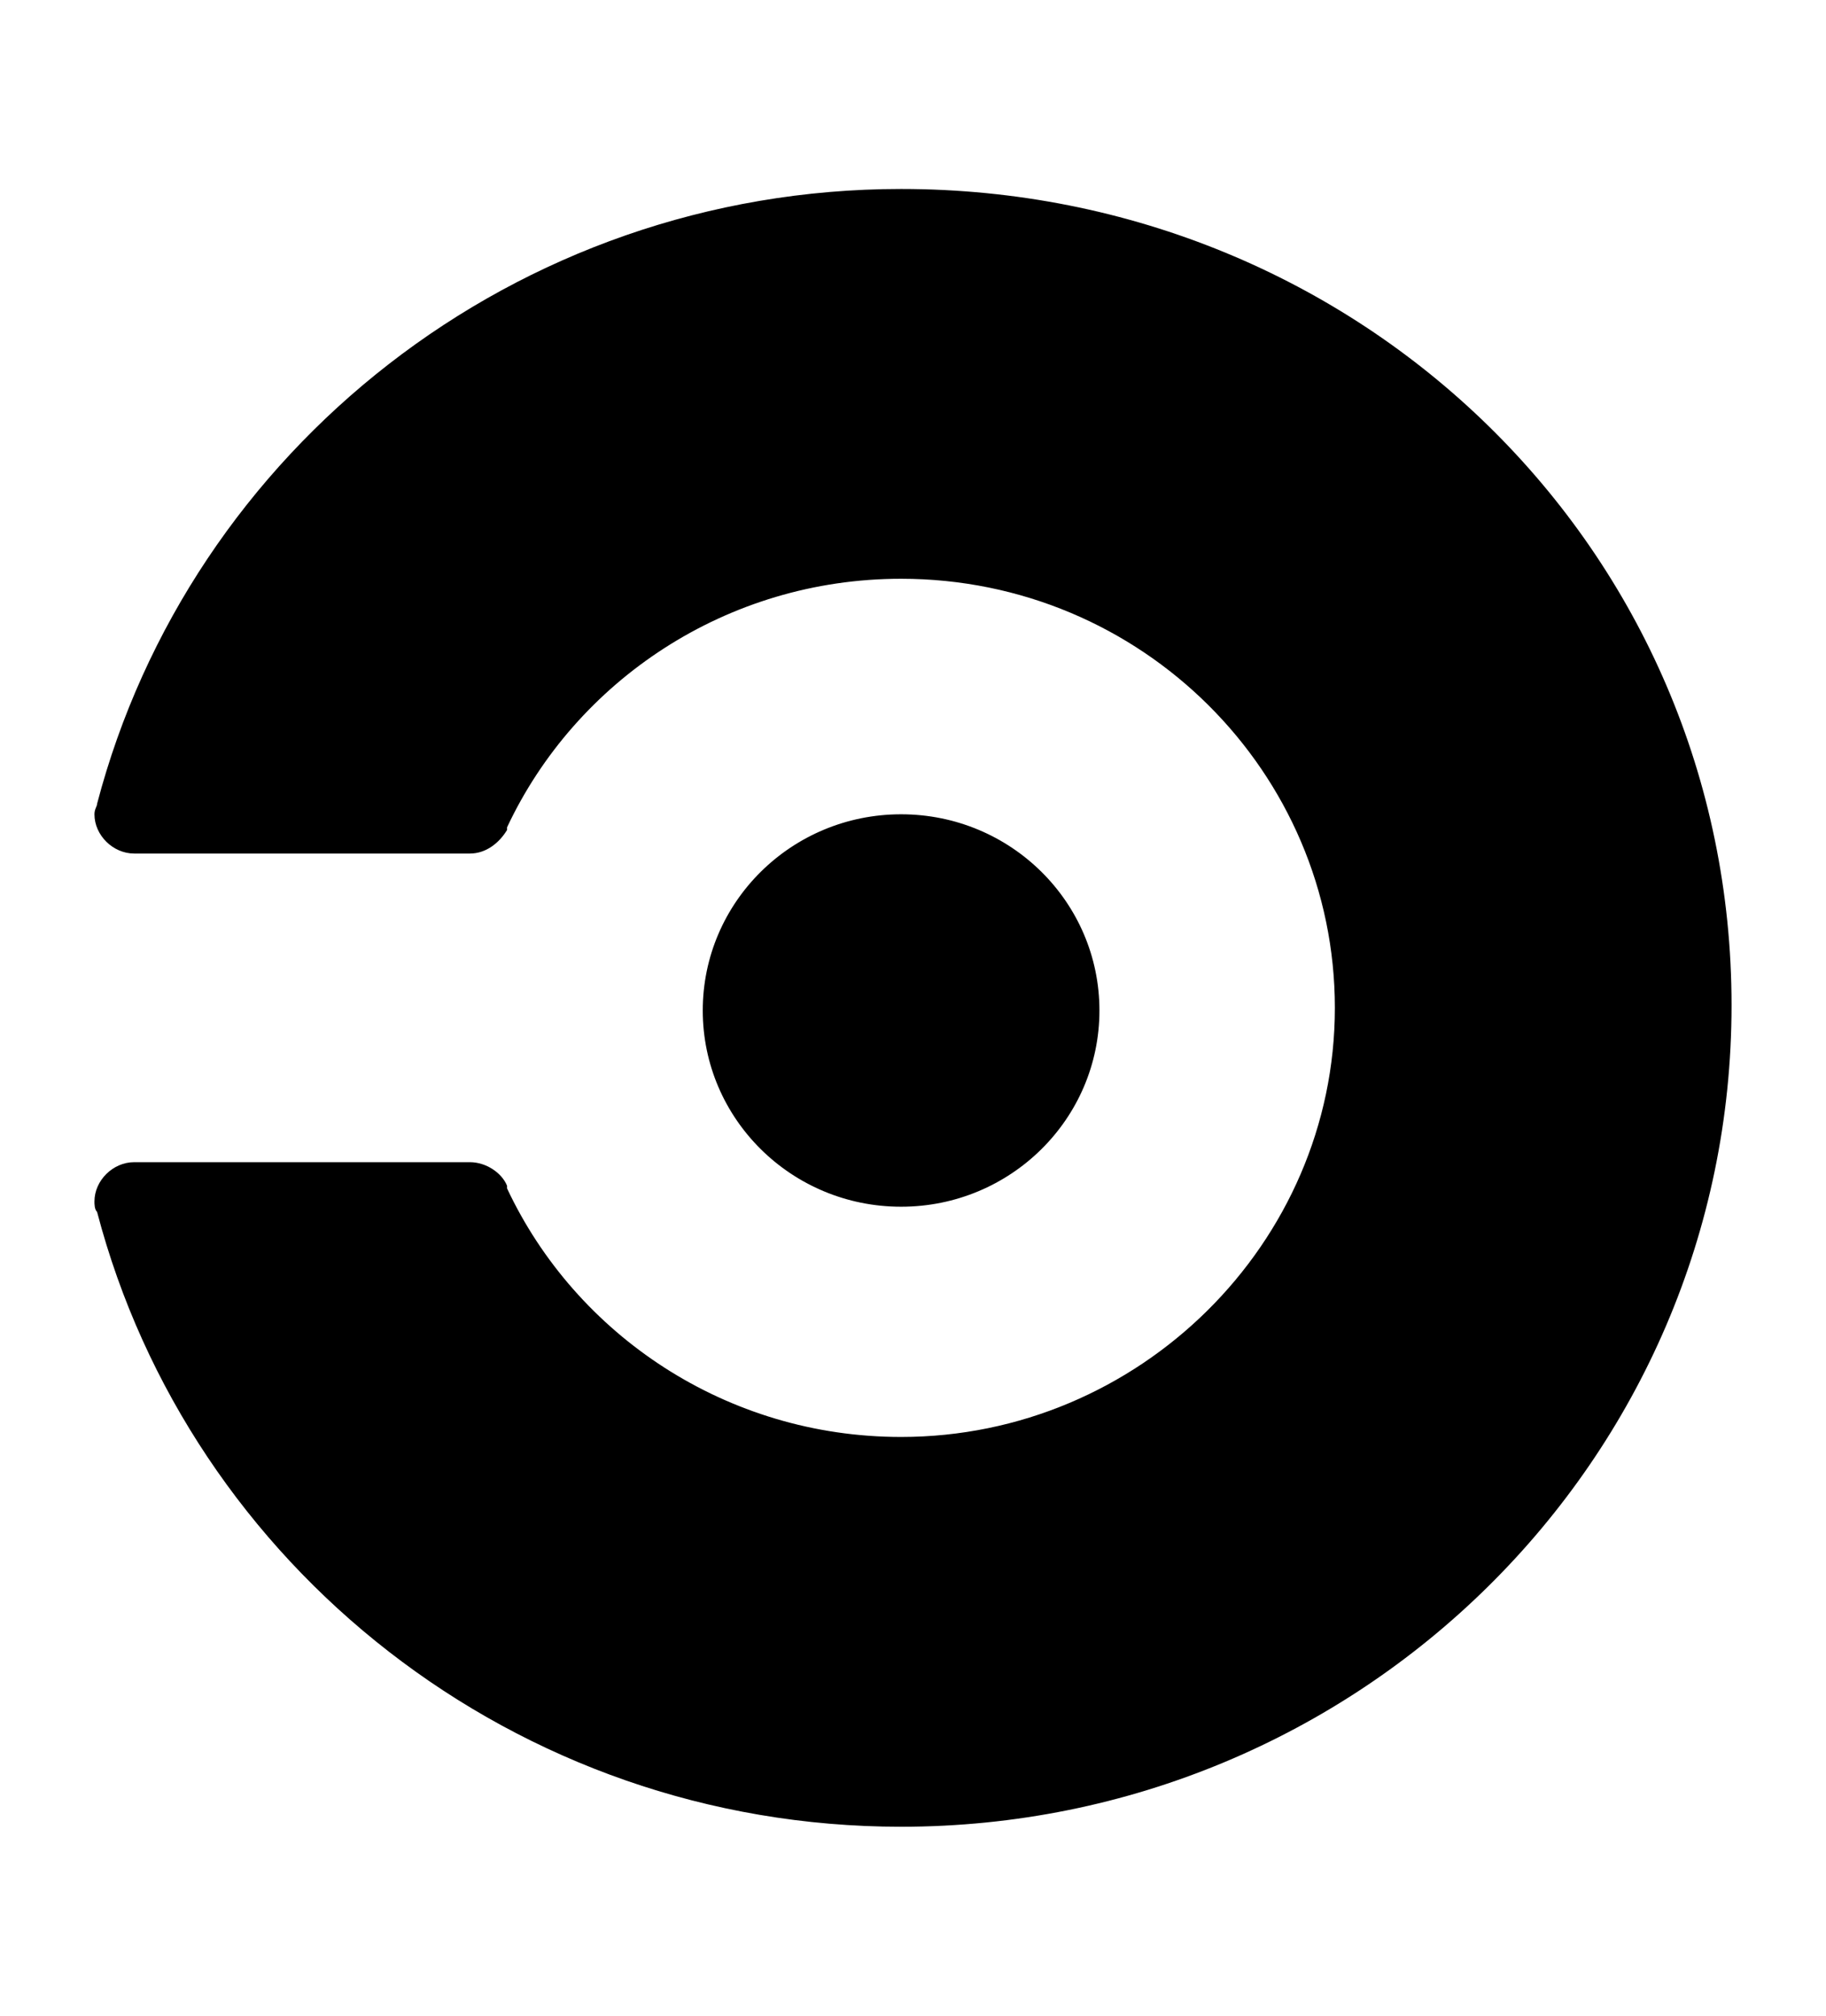 <?xml version="1.0" encoding="UTF-8"?>
<svg width="29px" height="32px" viewBox="0 0 29 32" version="1.1" xmlns="http://www.w3.org/2000/svg" xmlns:xlink="http://www.w3.org/1999/xlink">
    <!-- Generator: sketchtool 53.2 (72643) - https://sketchapp.com -->
    <title>FED6533B-BD48-45DD-8CD8-A07988E73865</title>
    <desc>Created with sketchtool.</desc>
    <g id="Logos" stroke="none" stroke-width="1" fill="none" fill-rule="evenodd">
        <g id="desktop-/-technology-logo-/-circleci" fill="#000000">
            <path d="M14.311,12.927 C16.051,12.927 17.461,14.321 17.461,16.042 C17.461,17.762 16.051,19.157 14.311,19.157 C12.571,19.157 11.161,17.762 11.161,16.042 C11.161,14.321 12.571,12.927 14.311,12.927 Z M14.311,3 C21.619,3 27.5,8.731 27.5,15.958 C27.5,23.185 21.577,29 14.311,29 C8.179,29 3.012,24.847 1.542,19.24 C1.5,19.198 1.5,19.115 1.5,19.073 C1.5,18.741 1.794,18.45 2.13,18.45 L7.464,18.45 C7.717,18.45 7.968,18.616 8.053,18.824 L8.053,18.866 C9.145,21.192 11.539,22.812 14.311,22.812 C18.091,22.812 21.2,19.738 21.2,16 C21.2,12.262 18.133,9.188 14.311,9.188 C11.539,9.188 9.145,10.808 8.053,13.134 C8.053,13.176 8.053,13.176 8.053,13.176 C7.927,13.384 7.717,13.55 7.464,13.55 L2.13,13.55 C1.794,13.55 1.5,13.259 1.5,12.927 C1.5,12.843 1.542,12.802 1.542,12.76 C3.012,7.153 8.179,3 14.311,3 Z" id="logo"></path>
        </g>
    </g>
</svg>
